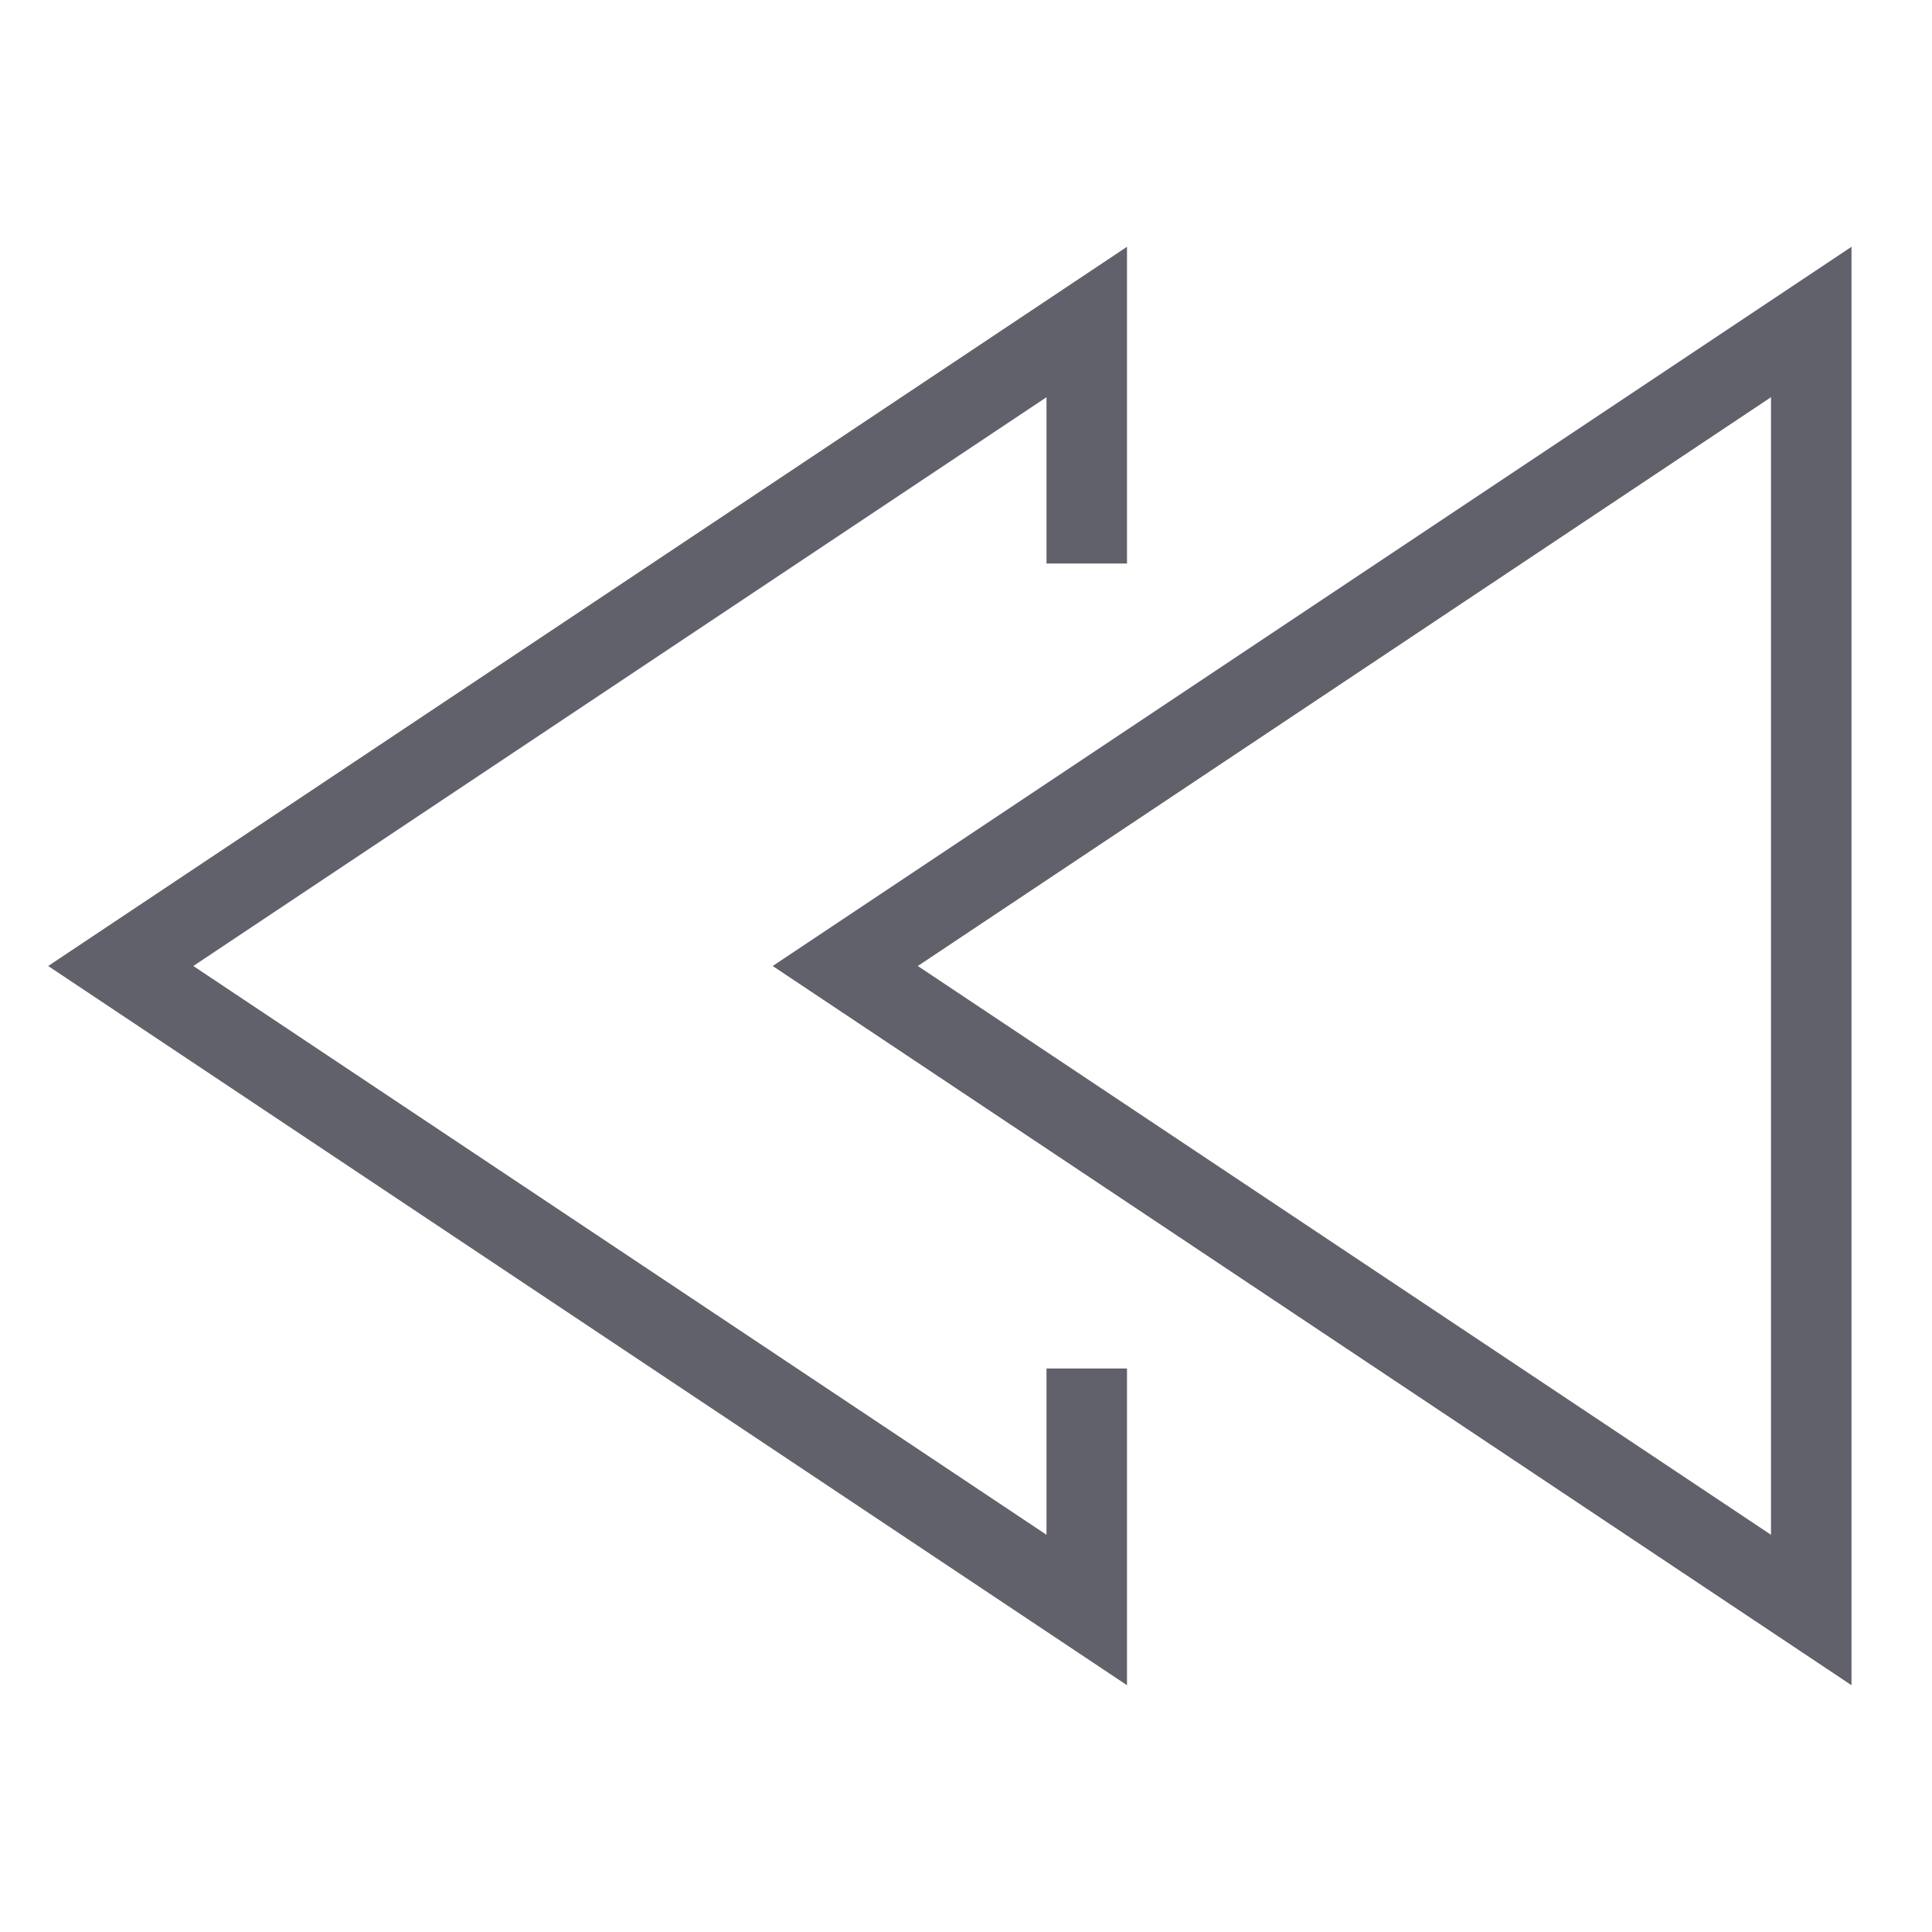 <svg xmlns="http://www.w3.org/2000/svg" height="24" width="24" viewBox="0 0 48 48"><polygon points="45 8 45 40 21 24 45 8" fill="none" stroke="#61616b" stroke-width="2"></polygon><polyline data-color="color-2" points="27 34 27 40 3 24 27 8 27 14" fill="none" stroke="#61616b" stroke-width="2"></polyline></svg>